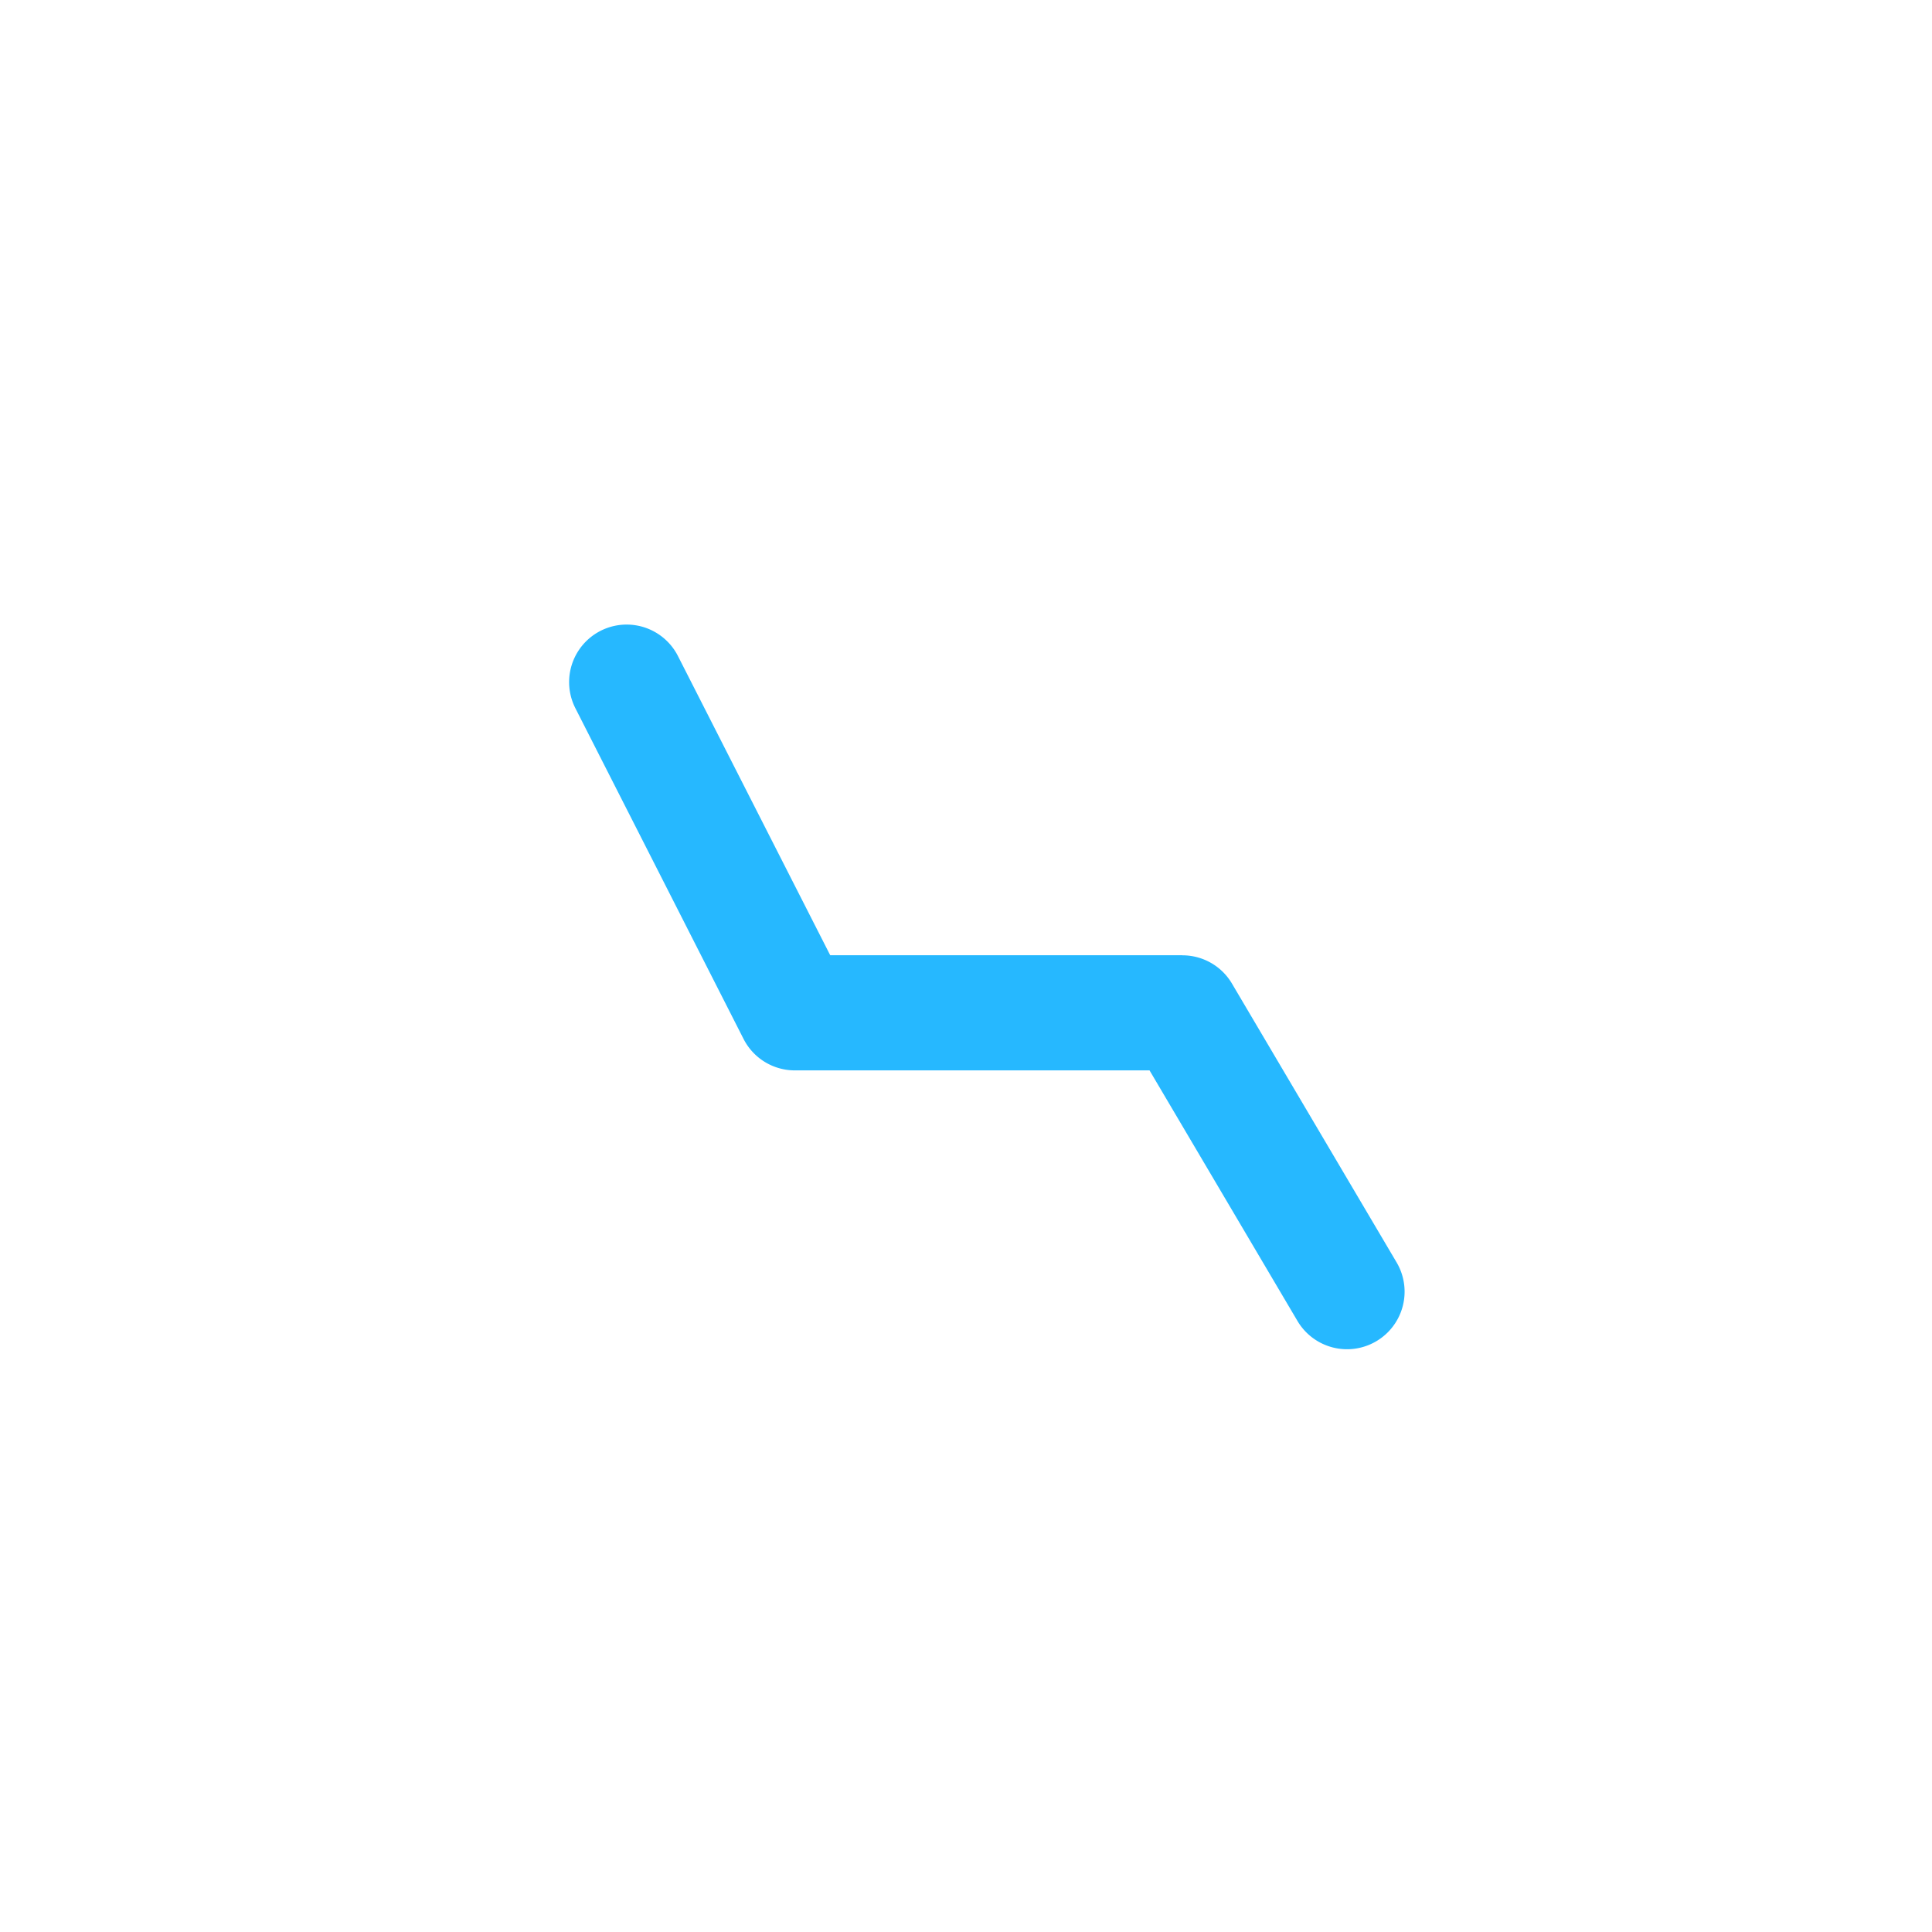 <svg width="32" height="32" viewBox="0 0 32 32" xmlns="http://www.w3.org/2000/svg"><title>3FD44831-A12A-46B0-9AD2-1A2BBC9B7A0F</title><path d="M19.584 15.823c.338 0 .65.178.821.468l2.727 4.618a.953.953 0 0 1-1.642.97l-2.45-4.15h-5.874a.953.953 0 0 1-.85-.52L9.53 11.73a.953.953 0 1 1 1.699-.864l2.522 4.956h5.833z" fill-rule="nonzero" fill="#26B8FF"/></svg>